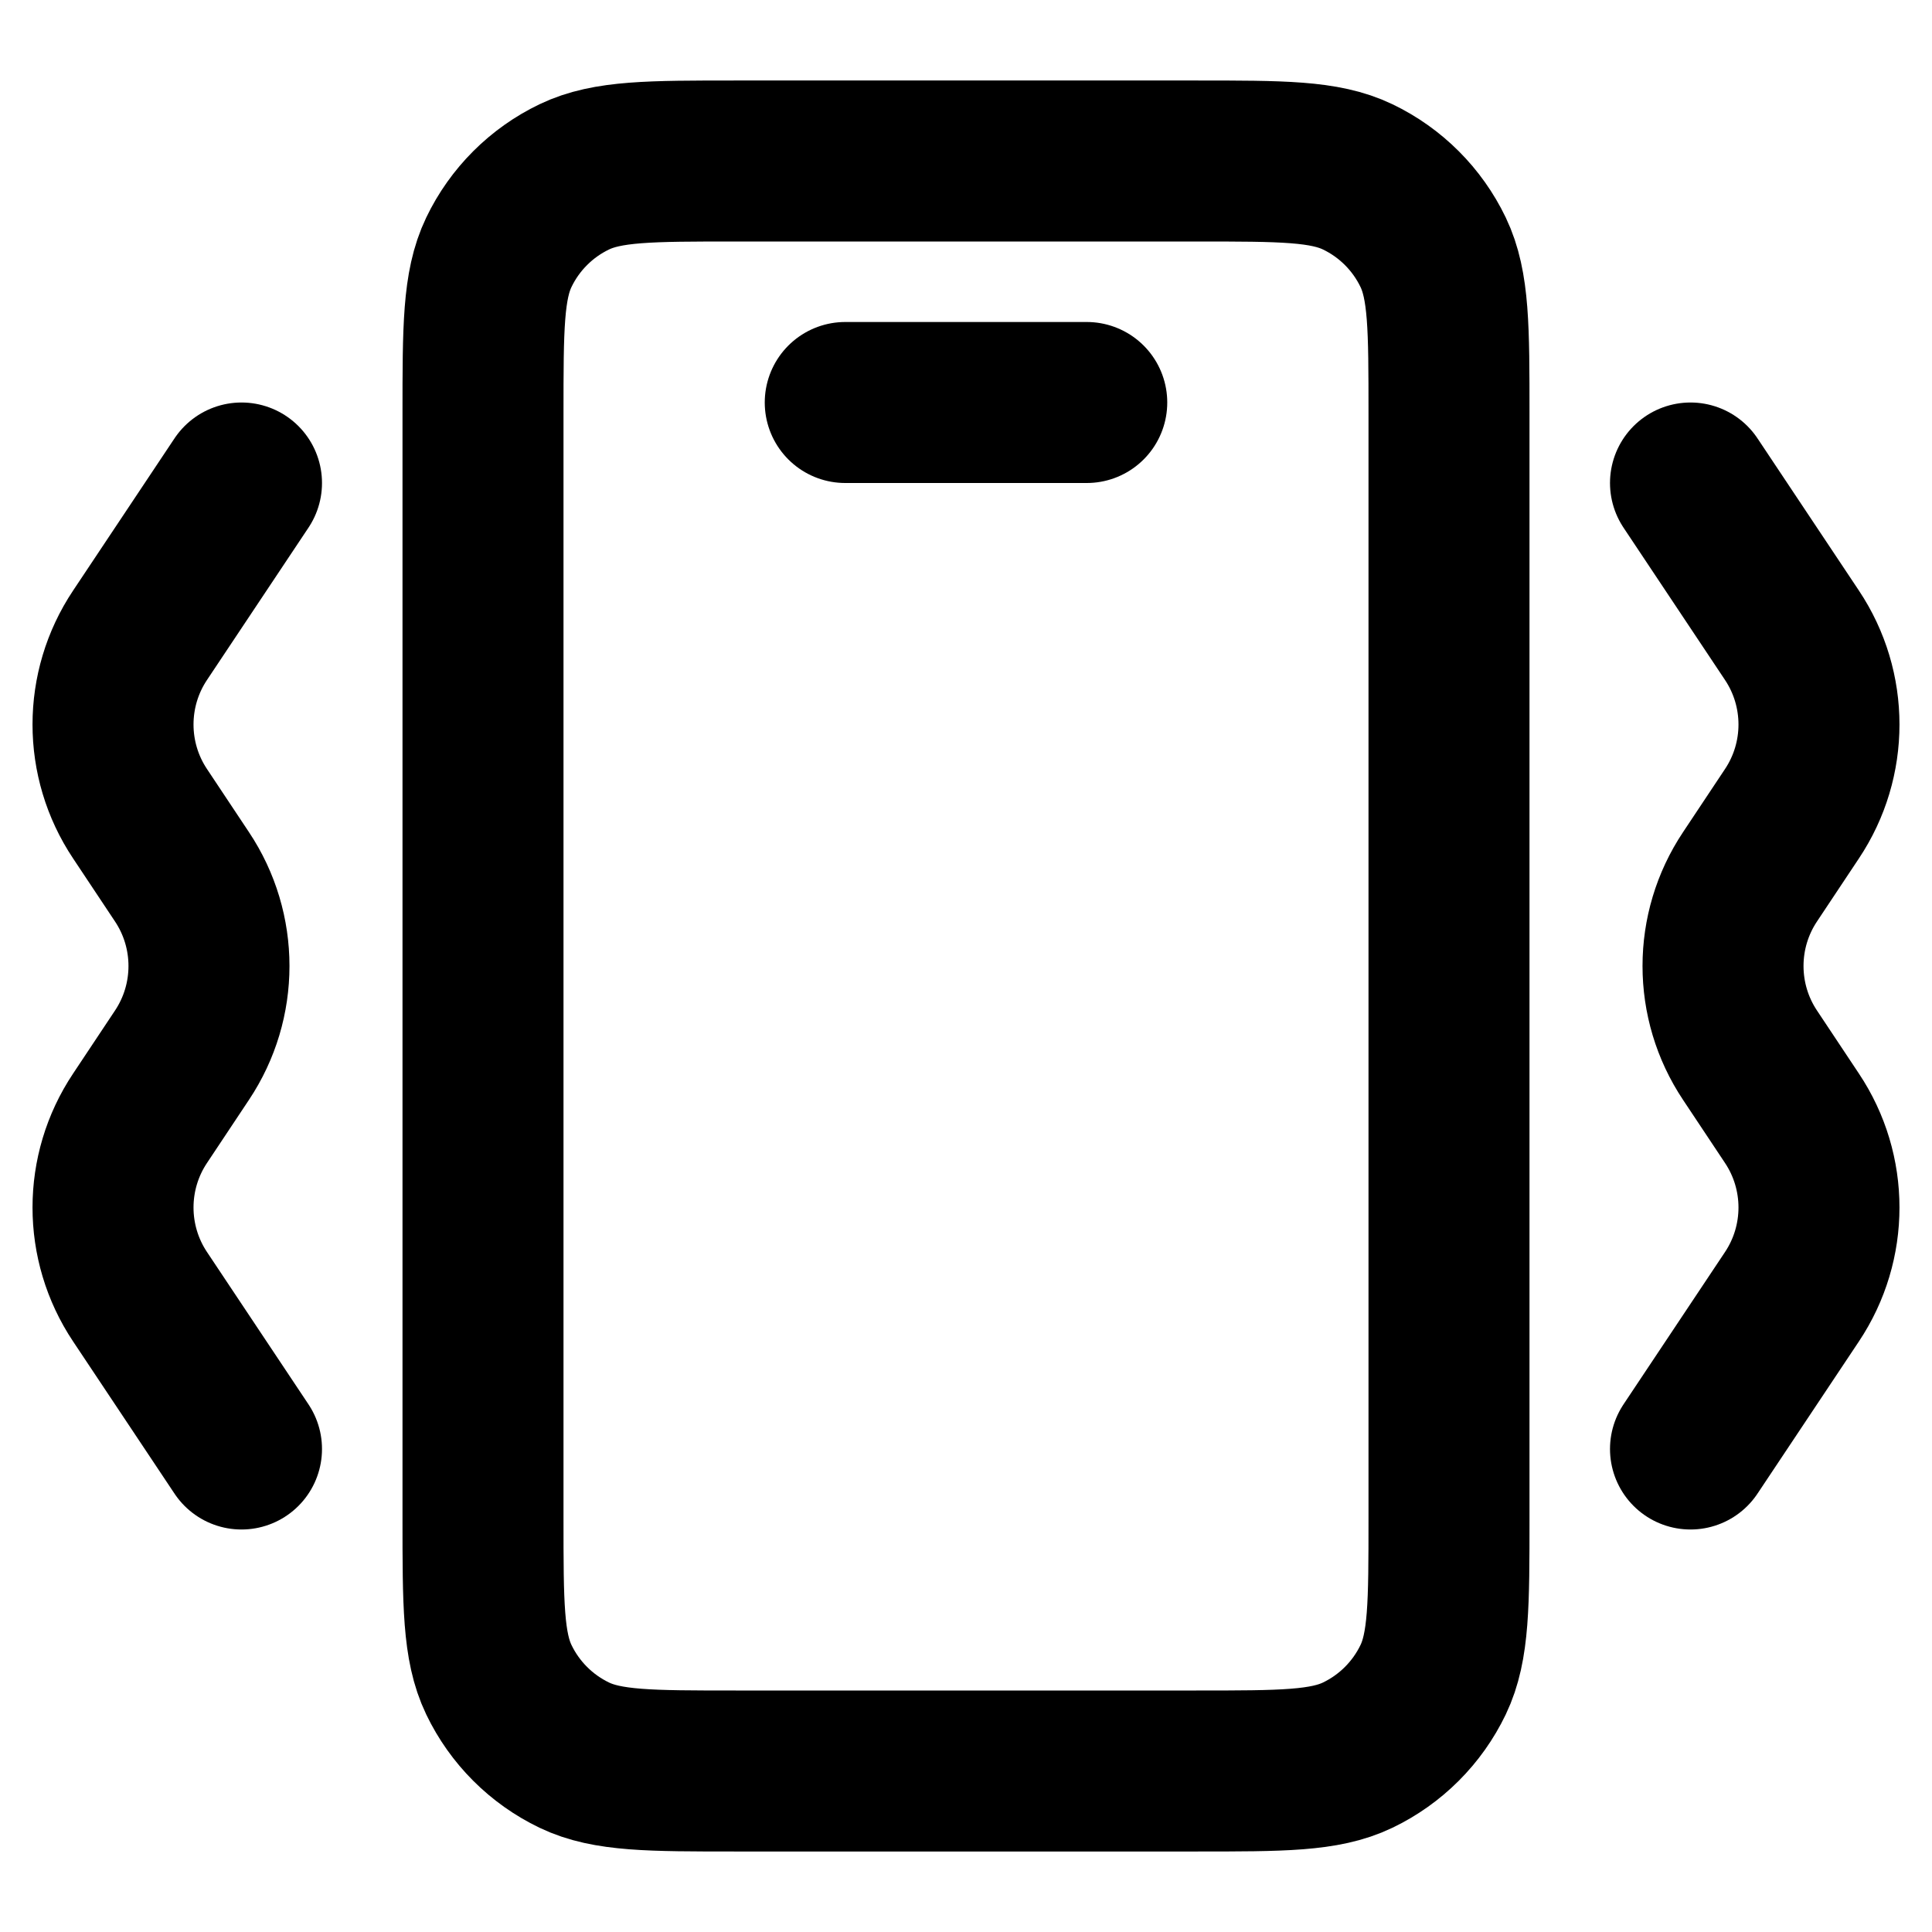 <svg width="24" height="24" viewBox="0 0 24 24" fill="none" xmlns="http://www.w3.org/2000/svg">
<path d="M14.86 2H9.14C8.076 2 7.545 2 7.134 2.197C6.724 2.394 6.394 2.724 6.197 3.134C6 3.545 6 4.076 6 5.14V18.86C6 19.924 6 20.455 6.197 20.866C6.394 21.276 6.724 21.606 7.134 21.803C7.545 22 8.076 22 9.14 22H14.86C15.924 22 16.455 22 16.866 21.803C17.276 21.606 17.606 21.276 17.803 20.866C18 20.455 18 19.924 18 18.86V5.14C18 4.076 18 3.545 17.803 3.134C17.606 2.724 17.276 2.394 16.866 2.197C16.455 2 15.924 2 14.86 2Z" stroke="black" stroke-width="2" stroke-linecap="round" stroke-linejoin="round"/>
<path d="M13.5 5H10.5" stroke="black" stroke-width="2" stroke-linecap="round" stroke-linejoin="round"/>
<path d="M3 6L1.74 7.891C1.292 8.562 1.292 9.438 1.74 10.109L2.26 10.891C2.708 11.562 2.708 12.438 2.26 13.109L1.74 13.891C1.292 14.562 1.292 15.438 1.74 16.109L3 18" stroke="black" stroke-width="2" stroke-linecap="round" stroke-linejoin="round"/>
<path d="M21 6L22.26 7.891C22.708 8.562 22.708 9.438 22.26 10.109L21.74 10.891C21.292 11.562 21.292 12.438 21.74 13.109L22.26 13.891C22.708 14.562 22.708 15.438 22.26 16.109L21 18" stroke="black" stroke-width="2" stroke-linecap="round" stroke-linejoin="round"/>
</svg>
